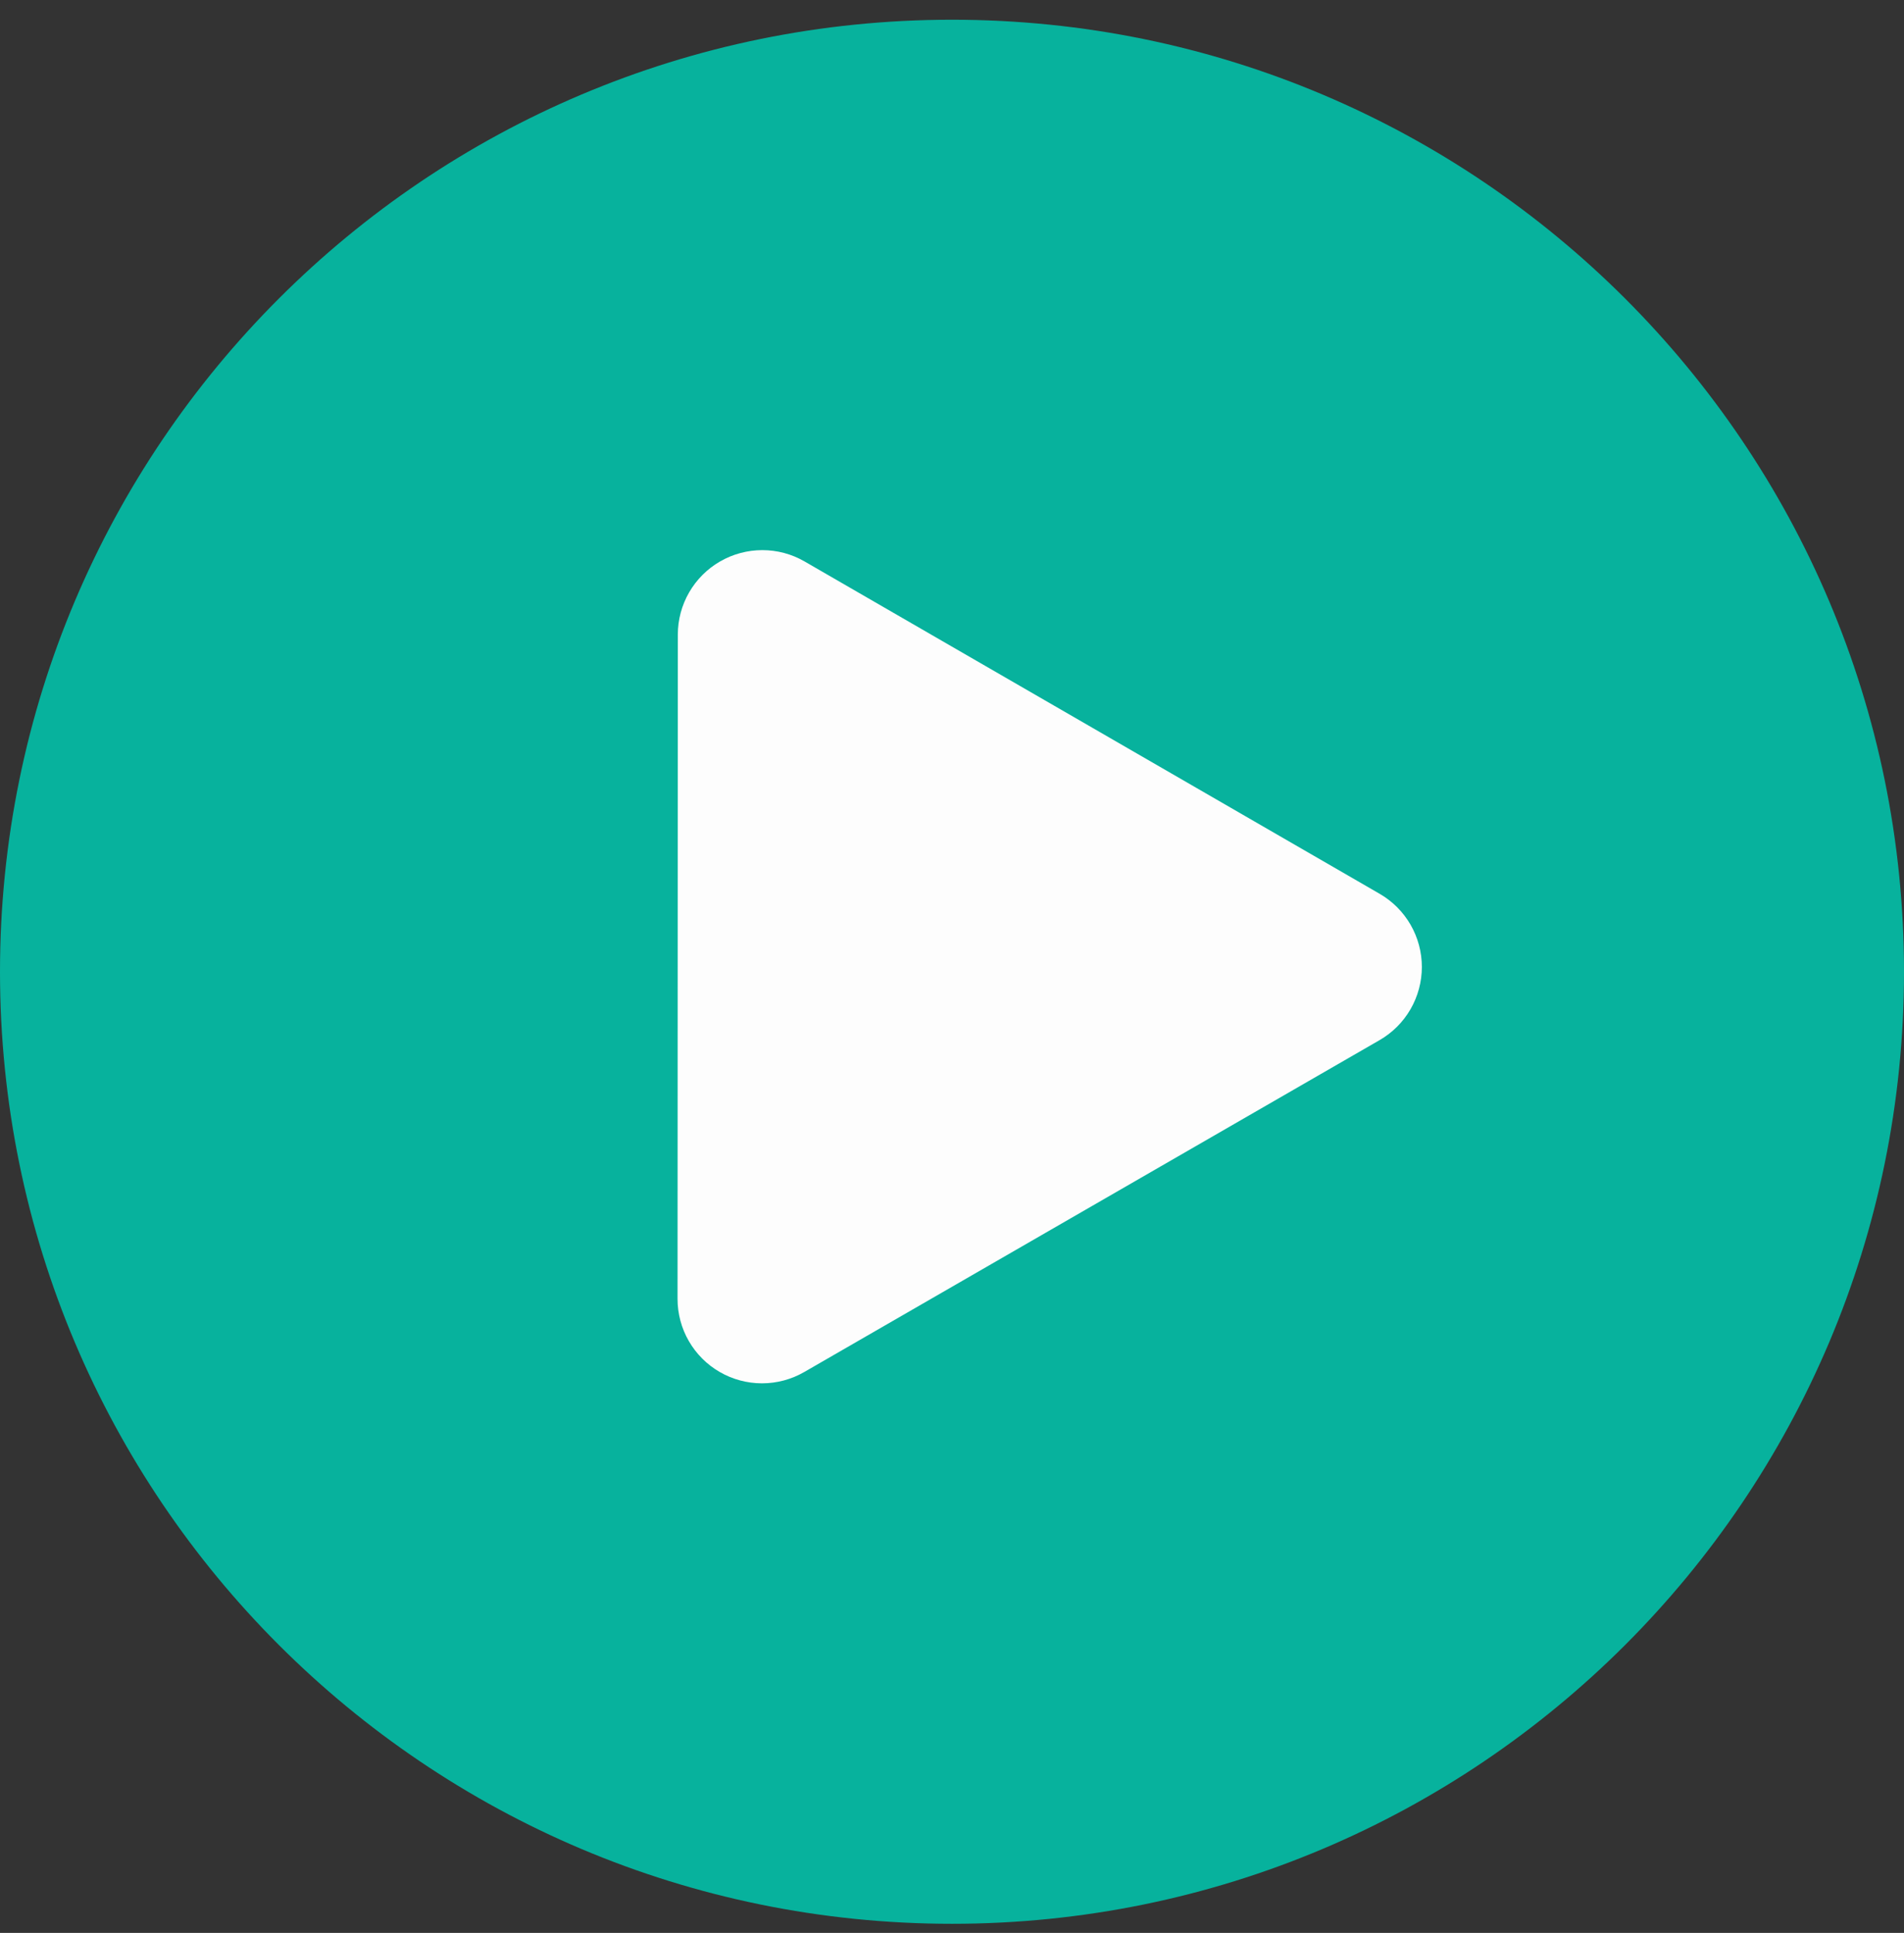 <svg width="66" height="67" viewBox="0 0 66 67" fill="none" xmlns="http://www.w3.org/2000/svg">
<rect x="0" y="0" width="66" height="67" fill="#333333" stroke="none"/>
<g id="Play Iocn">
<path id="&#208;&#173;&#208;&#187;&#208;&#187;&#208;&#184;&#208;&#191;&#209;&#129; 16" d="M33 66.684C51.225 66.684 66 51.91 66 33.684C66 15.459 51.225 0.684 33 0.684C14.775 0.684 0 15.459 0 33.684C0 51.91 14.775 66.684 33 66.684Z" fill="#07B29D"/>
<path id="&#208;&#154;&#208;&#190;&#208;&#189;&#209;&#130;&#209;&#131;&#209;&#128; 3" d="M27.88 47.557C27.435 47.814 26.93 47.95 26.415 47.95C25.901 47.95 25.395 47.815 24.95 47.558C24.504 47.301 24.134 46.931 23.877 46.485C23.62 46.039 23.486 45.534 23.486 45.019L23.491 33.507L23.496 21.996C23.496 21.482 23.632 20.977 23.889 20.532C24.146 20.087 24.516 19.717 24.961 19.461C25.407 19.204 25.912 19.069 26.426 19.069C26.94 19.069 27.445 19.204 27.89 19.462L37.856 25.221L47.823 30.981C48.268 31.238 48.638 31.608 48.895 32.053C49.151 32.498 49.287 33.003 49.287 33.517C49.287 34.031 49.151 34.536 48.895 34.981C48.638 35.426 48.268 35.796 47.823 36.053L37.851 41.805L27.88 47.557Z" fill="#FDFDFD"/>
</g>
</svg>
